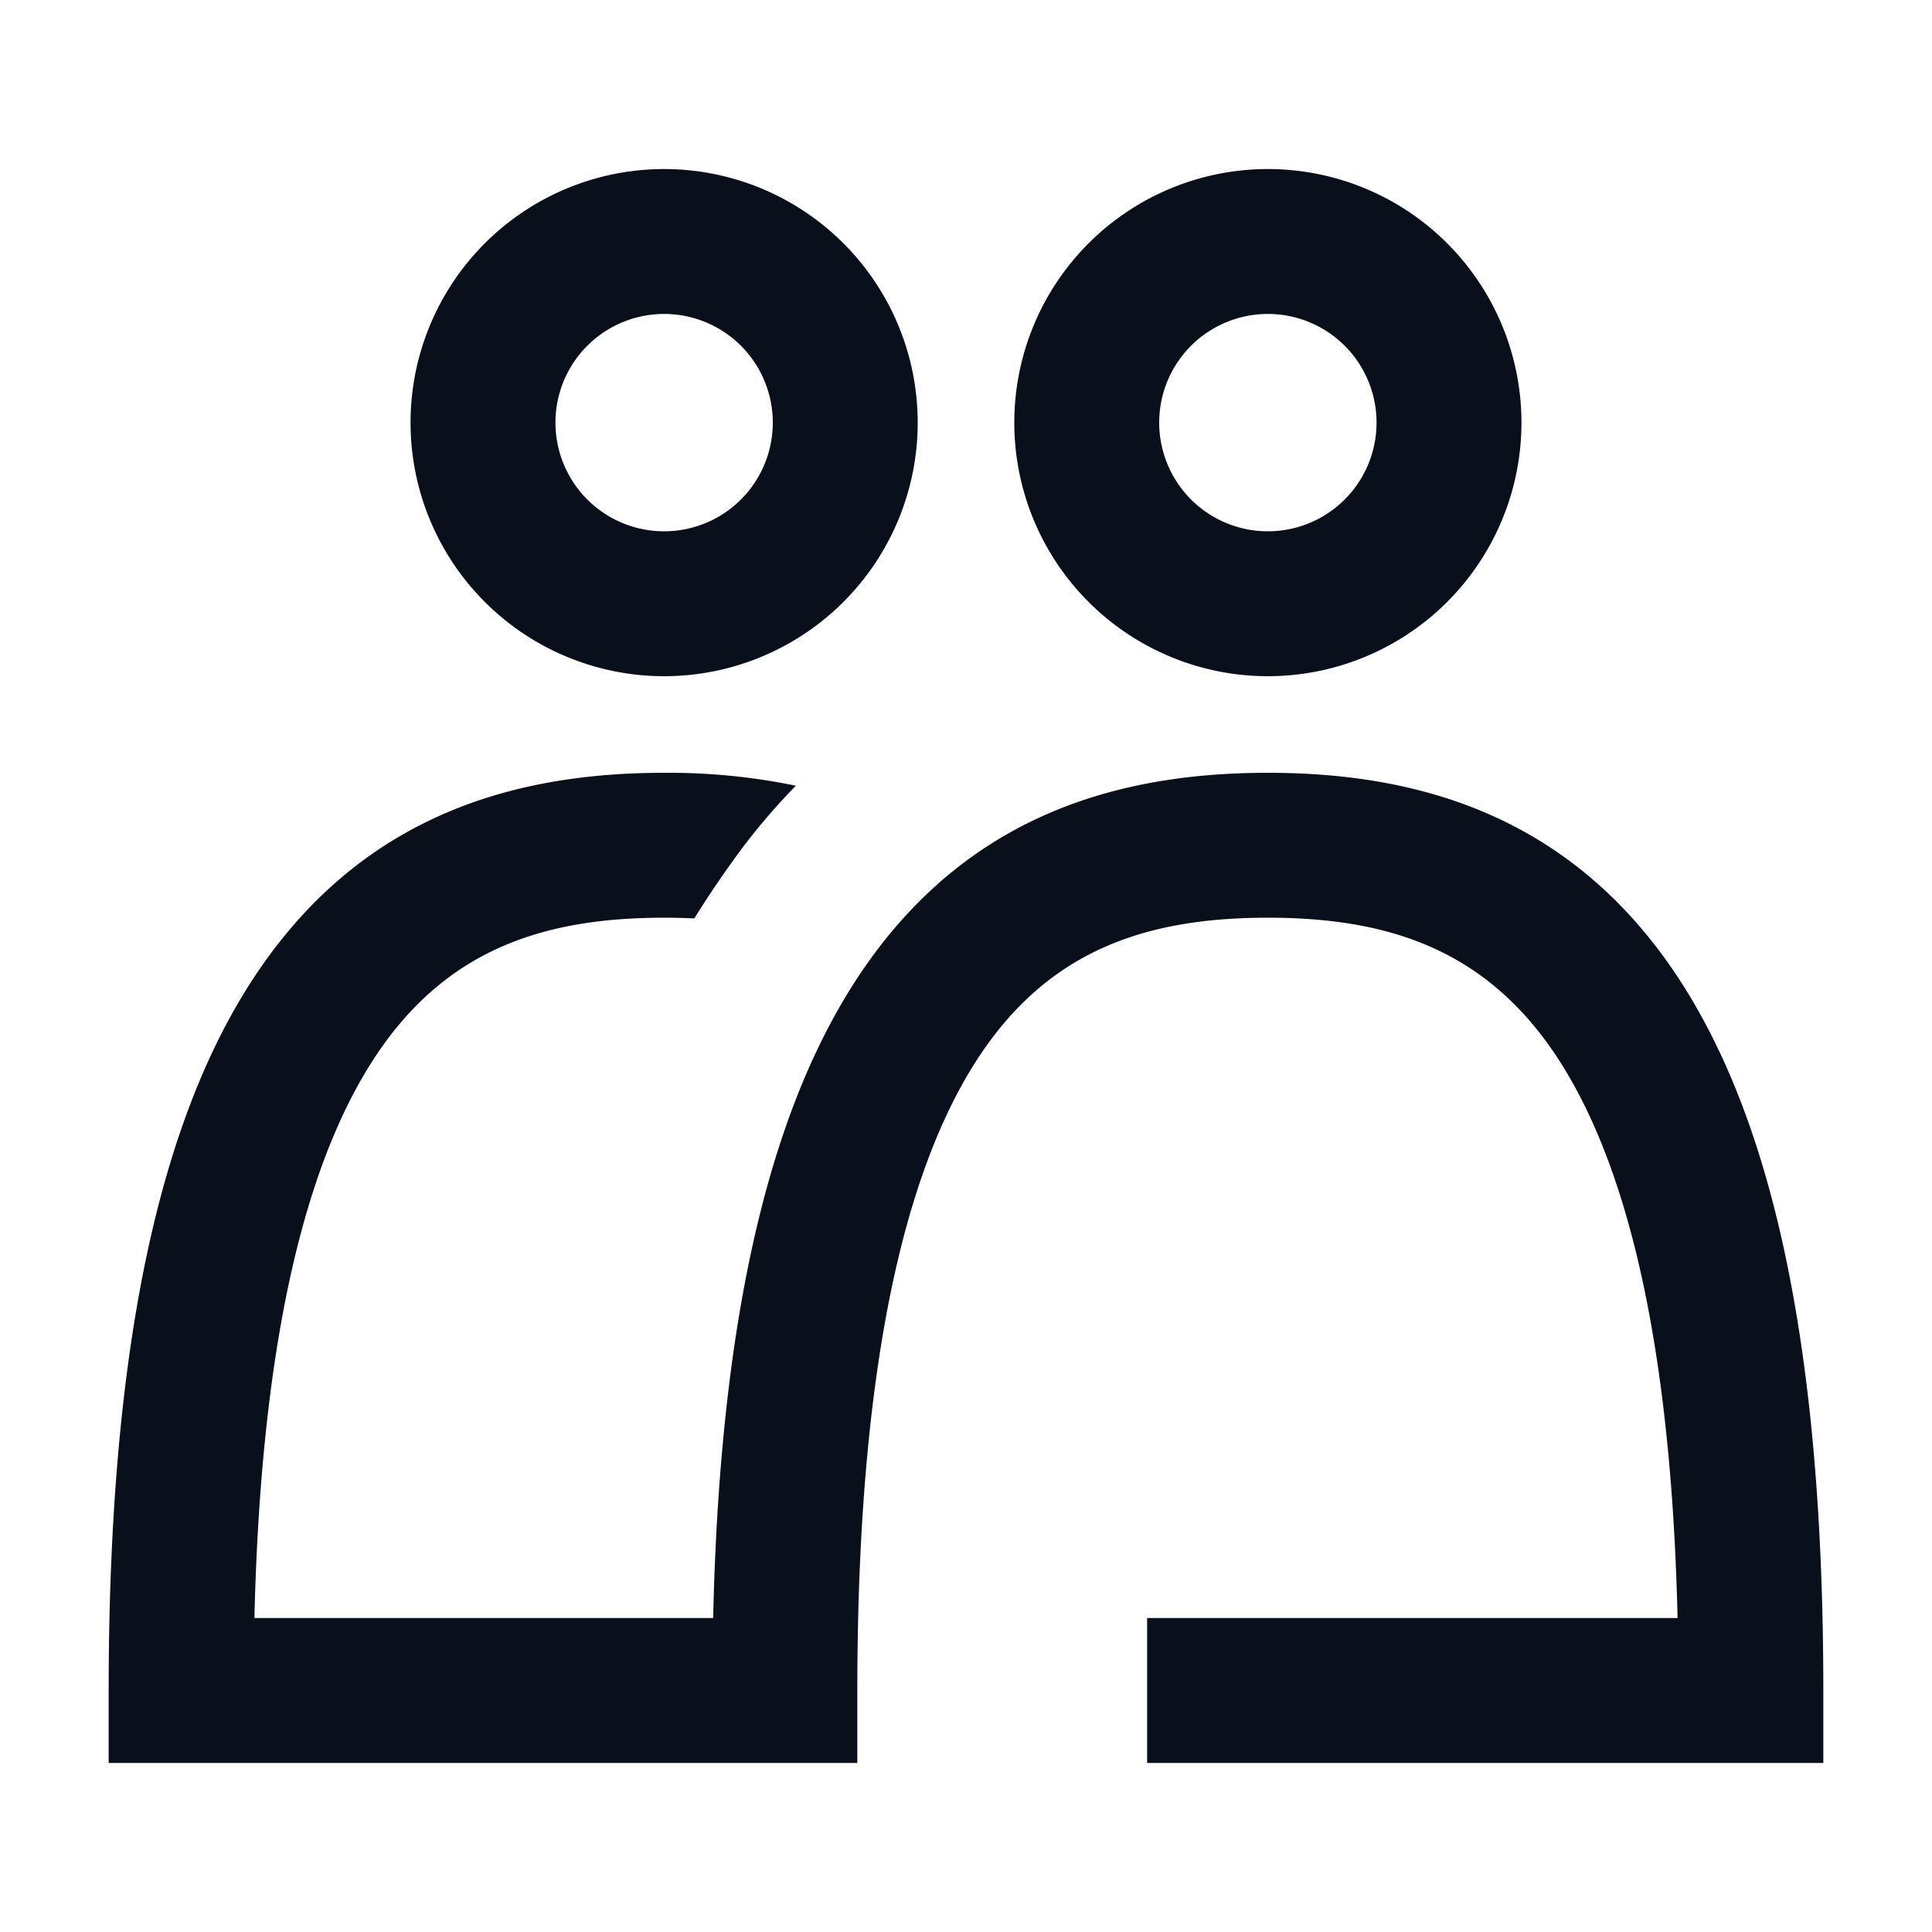 <svg
  xmlns="http://www.w3.org/2000/svg"
  width="16"
  height="16"
  fill="none"
  viewBox="0 0 16 16"
>
  <path
    fill="#09101C"
    fill-rule="evenodd"
    d="M10.5 2.6a.9.9 0 1 0 0 1.8.9.9 0 0 0 0-1.8Zm-2.1.9a2.1 2.1 0 1 1 4.2 0 2.1 2.1 0 0 1-4.2 0Zm-3.8 0a.9.9 0 1 1 1.8 0 .9.9 0 0 1-1.8 0Zm.9-2.1a2.1 2.1 0 1 0 0 4.2 2.1 2.1 0 0 0 0-4.2Zm.553 5.752c.17-.24.35-.453.538-.645A5.216 5.216 0 0 0 5.5 6.4c-1.21 0-2.43.333-3.307 1.564C1.355 9.141.9 11.048.9 14v.6H7.1V14c0-2.881.454-4.475 1.07-5.34.577-.81 1.357-1.06 2.33-1.06.972 0 1.752.25 2.33 1.06.571.803 1.004 2.234 1.063 4.74H9.5v1.2h5.6V14c0-2.952-.455-4.859-1.293-6.036C12.929 6.733 11.709 6.4 10.5 6.4c-1.21 0-2.43.333-3.307 1.564-.78 1.095-1.228 2.822-1.287 5.436H2.107c.059-2.506.491-3.937 1.063-4.74.577-.81 1.357-1.06 2.33-1.06.085 0 .169.002.25.006a8.29 8.29 0 0 1 .303-.454Z"
    clip-rule="evenodd"
  />
</svg>
